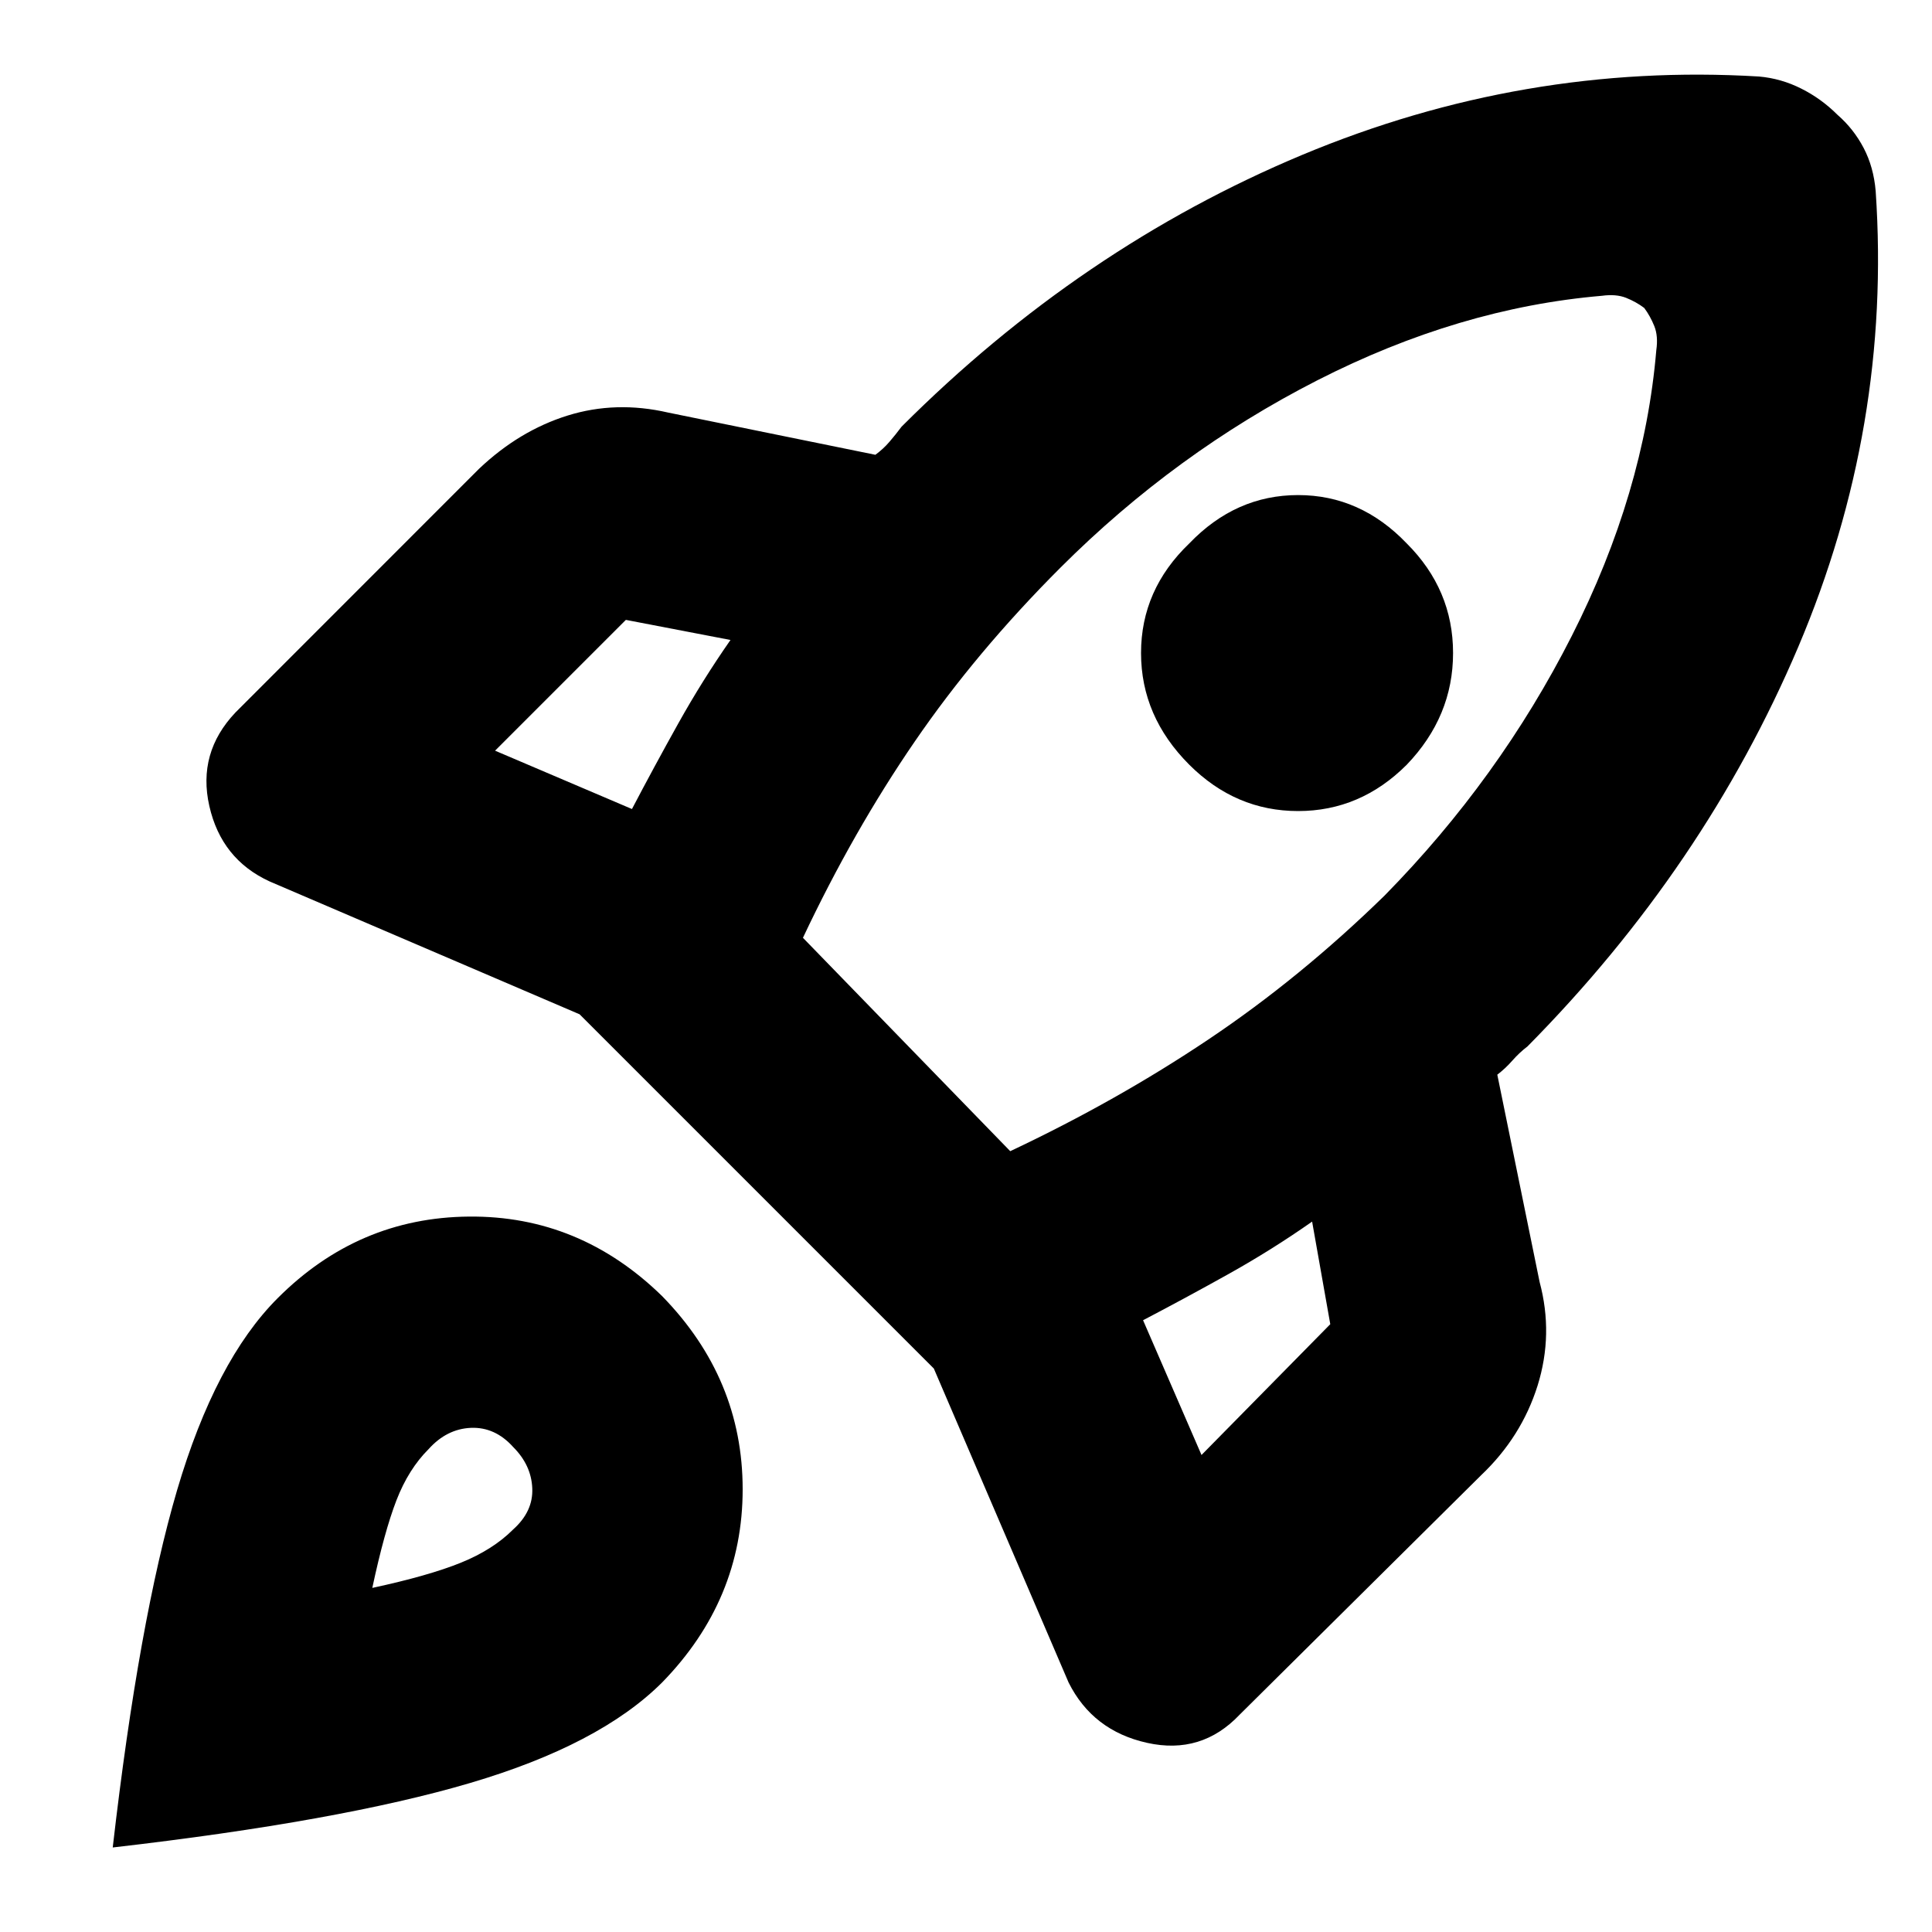 <svg xmlns="http://www.w3.org/2000/svg" height="20" width="20"><path d="M6.542 8.375q.229-.437.479-.885.25-.448.541-.865l-1.083-.208-1.354 1.354Zm10.041-5.313q-1.479.126-2.948.876-1.468.75-2.656 1.937-.875.875-1.51 1.802-.636.927-1.157 2.031l2.146 2.209q1.104-.521 2.052-1.157.948-.635 1.823-1.489 1.188-1.209 1.938-2.688t.875-2.958q.021-.146-.021-.25-.042-.104-.104-.187-.083-.063-.188-.105-.104-.041-.25-.021Zm-4.271 4.855q-.5-.5-.5-1.157 0-.656.5-1.135.48-.5 1.126-.5.645 0 1.124.5.48.479.48 1.135 0 .657-.48 1.157-.479.479-1.124.479-.646 0-1.126-.479Zm-.479 5.75.605 1.395 1.333-1.354-.188-1.062q-.416.292-.864.542-.448.25-.886.479Zm7.584-11.688q.166 2.438-.802 4.719-.969 2.281-2.803 4.135-.083.063-.156.146-.073.083-.156.146l.438 2.146q.145.541-.021 1.073-.167.531-.584.927l-2.5 2.479q-.395.417-.958.292t-.813-.625l-1.395-3.25L6 10.5 2.792 9.125q-.5-.229-.625-.781t.271-.969l2.52-2.521q.417-.396.917-.552.5-.156 1.042-.031l2.145.437q.084-.062.146-.135.063-.073.125-.156 1.855-1.855 4.146-2.813 2.292-.958 4.729-.812.23.02.438.125.208.104.375.271.167.145.271.343.104.198.125.448ZM2.875 13.438q.833-.834 1.979-.844 1.146-.011 2 .823.834.854.834 2 0 1.145-.834 2-.646.645-1.989 1.041-1.344.396-3.698.667.271-2.354.666-3.698.396-1.344 1.042-1.989ZM4.438 15q-.209.208-.334.531-.125.323-.25.907.584-.126.917-.261.333-.135.541-.344.209-.187.198-.427-.01-.239-.198-.427-.187-.208-.437-.198-.25.011-.437.219Z"/></svg>